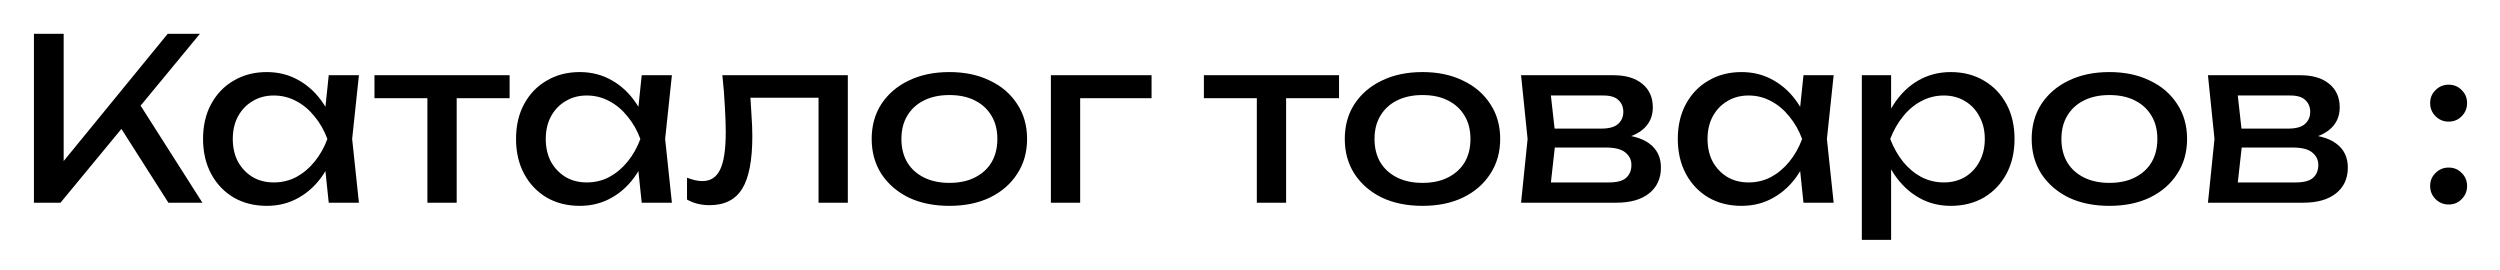 <svg width="333" height="36" viewBox="0 0 333 36" fill="none" xmlns="http://www.w3.org/2000/svg">
<g filter="url(#filter0_d_68_60)">
<path d="M4.52 23V0.5H8.48V19.67L7.28 18.92L22.34 0.5H26.63L8.06 23H4.52ZM15.23 11.69L18.02 8.96L26.96 23H22.43L15.23 11.69ZM43.787 23L43.127 16.7L43.907 14.51L43.127 12.35L43.787 6.02H47.807L46.907 14.51L47.807 23H43.787ZM44.987 14.51C44.607 16.29 43.977 17.85 43.097 19.19C42.217 20.53 41.127 21.57 39.827 22.31C38.547 23.05 37.117 23.42 35.537 23.42C33.877 23.42 32.407 23.05 31.127 22.31C29.847 21.55 28.847 20.5 28.127 19.16C27.407 17.82 27.047 16.27 27.047 14.51C27.047 12.73 27.407 11.18 28.127 9.86C28.847 8.52 29.847 7.48 31.127 6.74C32.407 5.98 33.877 5.6 35.537 5.6C37.117 5.6 38.547 5.97 39.827 6.71C41.127 7.45 42.217 8.49 43.097 9.83C43.997 11.15 44.627 12.71 44.987 14.51ZM31.007 14.51C31.007 15.65 31.237 16.66 31.697 17.54C32.177 18.4 32.827 19.08 33.647 19.58C34.467 20.06 35.407 20.3 36.467 20.3C37.547 20.3 38.547 20.06 39.467 19.58C40.387 19.08 41.197 18.4 41.897 17.54C42.617 16.66 43.187 15.65 43.607 14.51C43.187 13.37 42.617 12.37 41.897 11.51C41.197 10.63 40.387 9.95 39.467 9.47C38.547 8.97 37.547 8.72 36.467 8.72C35.407 8.72 34.467 8.97 33.647 9.47C32.827 9.95 32.177 10.63 31.697 11.51C31.237 12.37 31.007 13.37 31.007 14.51ZM56.93 7.37H60.83V23H56.93V7.37ZM49.88 6.02H67.88V9.08H49.88V6.02ZM85.476 23L84.816 16.7L85.596 14.51L84.816 12.35L85.476 6.02H89.496L88.596 14.51L89.496 23H85.476ZM86.676 14.51C86.296 16.29 85.666 17.85 84.786 19.19C83.906 20.53 82.816 21.57 81.516 22.31C80.236 23.05 78.806 23.42 77.226 23.42C75.566 23.42 74.096 23.05 72.816 22.31C71.536 21.55 70.536 20.5 69.816 19.16C69.096 17.82 68.736 16.27 68.736 14.51C68.736 12.73 69.096 11.18 69.816 9.86C70.536 8.52 71.536 7.48 72.816 6.74C74.096 5.98 75.566 5.6 77.226 5.6C78.806 5.6 80.236 5.97 81.516 6.71C82.816 7.45 83.906 8.49 84.786 9.83C85.686 11.15 86.316 12.71 86.676 14.51ZM72.696 14.51C72.696 15.65 72.926 16.66 73.386 17.54C73.866 18.4 74.516 19.08 75.336 19.58C76.156 20.06 77.096 20.3 78.156 20.3C79.236 20.3 80.236 20.06 81.156 19.58C82.076 19.08 82.886 18.4 83.586 17.54C84.306 16.66 84.876 15.65 85.296 14.51C84.876 13.37 84.306 12.37 83.586 11.51C82.886 10.63 82.076 9.95 81.156 9.47C80.236 8.97 79.236 8.72 78.156 8.72C77.096 8.72 76.156 8.97 75.336 9.47C74.516 9.95 73.866 10.63 73.386 11.51C72.926 12.37 72.696 13.37 72.696 14.51ZM96.22 6.02H112.93V23H109.03V7.22L110.83 9.02H98.17L99.85 7.64C99.95 8.88 100.03 10.06 100.09 11.18C100.17 12.28 100.21 13.27 100.21 14.15C100.21 17.35 99.76 19.68 98.86 21.14C97.96 22.6 96.51 23.33 94.51 23.33C93.97 23.33 93.45 23.27 92.95 23.15C92.45 23.03 91.97 22.84 91.51 22.58V19.67C91.87 19.81 92.22 19.92 92.56 20C92.92 20.08 93.25 20.12 93.55 20.12C94.65 20.12 95.44 19.61 95.92 18.59C96.42 17.57 96.67 15.91 96.67 13.61C96.67 12.61 96.63 11.47 96.55 10.19C96.49 8.91 96.38 7.52 96.22 6.02ZM126.458 23.42C124.398 23.42 122.588 23.05 121.028 22.31C119.488 21.55 118.278 20.5 117.398 19.16C116.538 17.82 116.108 16.27 116.108 14.51C116.108 12.73 116.538 11.18 117.398 9.86C118.278 8.52 119.488 7.48 121.028 6.74C122.588 5.98 124.398 5.6 126.458 5.6C128.518 5.6 130.318 5.98 131.858 6.74C133.418 7.48 134.628 8.52 135.488 9.86C136.368 11.18 136.808 12.73 136.808 14.51C136.808 16.27 136.368 17.82 135.488 19.16C134.628 20.5 133.418 21.55 131.858 22.31C130.318 23.05 128.518 23.42 126.458 23.42ZM126.458 20.36C127.778 20.36 128.908 20.12 129.848 19.64C130.808 19.16 131.548 18.49 132.068 17.63C132.588 16.75 132.848 15.71 132.848 14.51C132.848 13.31 132.588 12.28 132.068 11.42C131.548 10.54 130.808 9.86 129.848 9.38C128.908 8.9 127.778 8.66 126.458 8.66C125.158 8.66 124.028 8.9 123.068 9.38C122.108 9.86 121.368 10.54 120.848 11.42C120.328 12.28 120.068 13.31 120.068 14.51C120.068 15.71 120.328 16.75 120.848 17.63C121.368 18.49 122.108 19.16 123.068 19.64C124.028 20.12 125.158 20.36 126.458 20.36ZM153.388 6.02V9.08H142.078L143.878 7.28V23H139.978V6.02H153.388ZM167.409 7.37H171.309V23H167.409V7.37ZM160.359 6.02H178.359V9.08H160.359V6.02ZM189.476 23.42C187.416 23.42 185.606 23.05 184.046 22.31C182.506 21.55 181.296 20.5 180.416 19.16C179.556 17.82 179.126 16.27 179.126 14.51C179.126 12.73 179.556 11.18 180.416 9.86C181.296 8.52 182.506 7.48 184.046 6.74C185.606 5.98 187.416 5.6 189.476 5.6C191.536 5.6 193.336 5.98 194.876 6.74C196.436 7.48 197.646 8.52 198.506 9.86C199.386 11.18 199.826 12.73 199.826 14.51C199.826 16.27 199.386 17.82 198.506 19.16C197.646 20.5 196.436 21.55 194.876 22.31C193.336 23.05 191.536 23.42 189.476 23.42ZM189.476 20.36C190.796 20.36 191.926 20.12 192.866 19.64C193.826 19.16 194.566 18.49 195.086 17.63C195.606 16.75 195.866 15.71 195.866 14.51C195.866 13.31 195.606 12.28 195.086 11.42C194.566 10.54 193.826 9.86 192.866 9.38C191.926 8.9 190.796 8.66 189.476 8.66C188.176 8.66 187.046 8.9 186.086 9.38C185.126 9.86 184.386 10.54 183.866 11.42C183.346 12.28 183.086 13.31 183.086 14.51C183.086 15.71 183.346 16.75 183.866 17.63C184.386 18.49 185.126 19.16 186.086 19.64C187.046 20.12 188.176 20.36 189.476 20.36ZM202.606 23L203.476 14.51L202.606 6.02H214.906C216.546 6.02 217.826 6.4 218.746 7.16C219.686 7.92 220.156 8.97 220.156 10.31C220.156 11.55 219.686 12.55 218.746 13.31C217.826 14.05 216.536 14.49 214.876 14.63L215.176 13.91C217.136 13.95 218.636 14.35 219.676 15.11C220.716 15.87 221.236 16.94 221.236 18.32C221.236 19.78 220.706 20.93 219.646 21.77C218.606 22.59 217.156 23 215.296 23H202.606ZM206.386 22.04L204.886 20.3H214.306C215.366 20.3 216.126 20.1 216.586 19.7C217.066 19.28 217.306 18.7 217.306 17.96C217.306 17.3 217.036 16.75 216.496 16.31C215.976 15.87 215.096 15.65 213.856 15.65H205.726V13.13H213.286C214.306 13.13 215.046 12.93 215.506 12.53C215.986 12.11 216.226 11.57 216.226 10.91C216.226 10.27 216.016 9.75 215.596 9.35C215.196 8.93 214.516 8.72 213.556 8.72H204.916L206.386 7.01L207.226 14.51L206.386 22.04ZM240.223 23L239.563 16.7L240.343 14.51L239.563 12.35L240.223 6.02H244.243L243.343 14.51L244.243 23H240.223ZM241.423 14.51C241.043 16.29 240.413 17.85 239.533 19.19C238.653 20.53 237.563 21.57 236.263 22.31C234.983 23.05 233.553 23.42 231.973 23.42C230.313 23.42 228.843 23.05 227.563 22.31C226.283 21.55 225.283 20.5 224.563 19.16C223.843 17.82 223.483 16.27 223.483 14.51C223.483 12.73 223.843 11.18 224.563 9.86C225.283 8.52 226.283 7.48 227.563 6.74C228.843 5.98 230.313 5.6 231.973 5.6C233.553 5.6 234.983 5.97 236.263 6.71C237.563 7.45 238.653 8.49 239.533 9.83C240.433 11.15 241.063 12.71 241.423 14.51ZM227.443 14.51C227.443 15.65 227.673 16.66 228.133 17.54C228.613 18.4 229.263 19.08 230.083 19.58C230.903 20.06 231.843 20.3 232.903 20.3C233.983 20.3 234.983 20.06 235.903 19.58C236.823 19.08 237.633 18.4 238.333 17.54C239.053 16.66 239.623 15.65 240.043 14.51C239.623 13.37 239.053 12.37 238.333 11.51C237.633 10.63 236.823 9.95 235.903 9.47C234.983 8.97 233.983 8.72 232.903 8.72C231.843 8.72 230.903 8.97 230.083 9.47C229.263 9.95 228.613 10.63 228.133 11.51C227.673 12.37 227.443 13.37 227.443 14.51ZM247.996 6.02H251.896V11.93L251.716 12.53V15.95L251.896 17V27.95H247.996V6.02ZM250.396 14.51C250.776 12.71 251.406 11.15 252.286 9.83C253.166 8.49 254.246 7.45 255.526 6.71C256.826 5.97 258.266 5.6 259.846 5.6C261.506 5.6 262.976 5.98 264.256 6.74C265.536 7.48 266.536 8.52 267.256 9.86C267.976 11.18 268.336 12.73 268.336 14.51C268.336 16.27 267.976 17.82 267.256 19.16C266.536 20.5 265.536 21.55 264.256 22.31C262.976 23.05 261.506 23.42 259.846 23.42C258.266 23.42 256.836 23.05 255.556 22.31C254.276 21.57 253.186 20.53 252.286 19.19C251.406 17.85 250.776 16.29 250.396 14.51ZM264.376 14.51C264.376 13.37 264.136 12.37 263.656 11.51C263.196 10.63 262.556 9.95 261.736 9.47C260.916 8.97 259.976 8.72 258.916 8.72C257.856 8.72 256.856 8.97 255.916 9.47C254.996 9.95 254.186 10.63 253.486 11.51C252.786 12.37 252.216 13.37 251.776 14.51C252.216 15.65 252.786 16.66 253.486 17.54C254.186 18.4 254.996 19.08 255.916 19.58C256.856 20.06 257.856 20.3 258.916 20.3C259.976 20.3 260.916 20.06 261.736 19.58C262.556 19.08 263.196 18.4 263.656 17.54C264.136 16.66 264.376 15.65 264.376 14.51ZM280.97 23.42C278.91 23.42 277.1 23.05 275.54 22.31C274 21.55 272.79 20.5 271.91 19.16C271.05 17.82 270.62 16.27 270.62 14.51C270.62 12.73 271.05 11.18 271.91 9.86C272.79 8.52 274 7.48 275.54 6.74C277.1 5.98 278.91 5.6 280.97 5.6C283.03 5.6 284.83 5.98 286.37 6.74C287.93 7.48 289.14 8.52 290 9.86C290.88 11.18 291.32 12.73 291.32 14.51C291.32 16.27 290.88 17.82 290 19.16C289.14 20.5 287.93 21.55 286.37 22.31C284.83 23.05 283.03 23.42 280.97 23.42ZM280.97 20.36C282.29 20.36 283.42 20.12 284.36 19.64C285.32 19.16 286.06 18.49 286.58 17.63C287.1 16.75 287.36 15.71 287.36 14.51C287.36 13.31 287.1 12.28 286.58 11.42C286.06 10.54 285.32 9.86 284.36 9.38C283.42 8.9 282.29 8.66 280.97 8.66C279.67 8.66 278.54 8.9 277.58 9.38C276.62 9.86 275.88 10.54 275.36 11.42C274.84 12.28 274.58 13.31 274.58 14.51C274.58 15.71 274.84 16.75 275.36 17.63C275.88 18.49 276.62 19.16 277.58 19.64C278.54 20.12 279.67 20.36 280.97 20.36ZM294.1 23L294.97 14.51L294.1 6.02H306.4C308.04 6.02 309.32 6.4 310.24 7.16C311.18 7.92 311.65 8.97 311.65 10.31C311.65 11.55 311.18 12.55 310.24 13.31C309.32 14.05 308.03 14.49 306.37 14.63L306.67 13.91C308.63 13.95 310.13 14.35 311.17 15.11C312.21 15.87 312.73 16.94 312.73 18.32C312.73 19.78 312.2 20.93 311.14 21.77C310.1 22.59 308.65 23 306.79 23H294.1ZM297.88 22.04L296.38 20.3H305.8C306.86 20.3 307.62 20.1 308.08 19.7C308.56 19.28 308.8 18.7 308.8 17.96C308.8 17.3 308.53 16.75 307.99 16.31C307.47 15.87 306.59 15.65 305.35 15.65H297.22V13.13H304.78C305.8 13.13 306.54 12.93 307 12.53C307.48 12.11 307.72 11.57 307.72 10.91C307.72 10.27 307.51 9.75 307.09 9.35C306.69 8.93 306.01 8.72 305.05 8.72H296.41L297.88 7.01L298.72 14.51L297.88 22.04ZM326.156 23.24C325.476 23.24 324.896 23 324.416 22.52C323.936 22.04 323.696 21.46 323.696 20.78C323.696 20.08 323.936 19.5 324.416 19.04C324.896 18.56 325.476 18.32 326.156 18.32C326.856 18.32 327.436 18.56 327.896 19.04C328.376 19.5 328.616 20.08 328.616 20.78C328.616 21.46 328.376 22.04 327.896 22.52C327.436 23 326.856 23.24 326.156 23.24ZM326.156 12.2C325.476 12.2 324.896 11.96 324.416 11.48C323.936 11 323.696 10.42 323.696 9.74C323.696 9.04 323.936 8.46 324.416 8C324.896 7.52 325.476 7.28 326.156 7.28C326.856 7.28 327.436 7.52 327.896 8C328.376 8.46 328.616 9.04 328.616 9.74C328.616 10.42 328.376 11 327.896 11.48C327.436 11.96 326.856 12.2 326.156 12.2Z" fill="black"/>
</g>
<defs>
<filter id="filter0_d_68_60" x="0.52" y="0.5" width="332.096" height="35.45" filterUnits="userSpaceOnUse" color-interpolation-filters="sRGB">
<feFlood flood-opacity="0" result="BackgroundImageFix"/>
<feColorMatrix in="SourceAlpha" type="matrix" values="0 0 0 0 0 0 0 0 0 0 0 0 0 0 0 0 0 0 127 0" result="hardAlpha"/>
<feOffset dy="4"/>
<feGaussianBlur stdDeviation="2"/>
<feComposite in2="hardAlpha" operator="out"/>
<feColorMatrix type="matrix" values="0 0 0 0 0 0 0 0 0 0 0 0 0 0 0 0 0 0 0.25 0"/>
<feBlend mode="normal" in2="BackgroundImageFix" result="effect1_dropShadow_68_60"/>
<feBlend mode="normal" in="SourceGraphic" in2="effect1_dropShadow_68_60" result="shape"/>
</filter>
</defs>
</svg>
